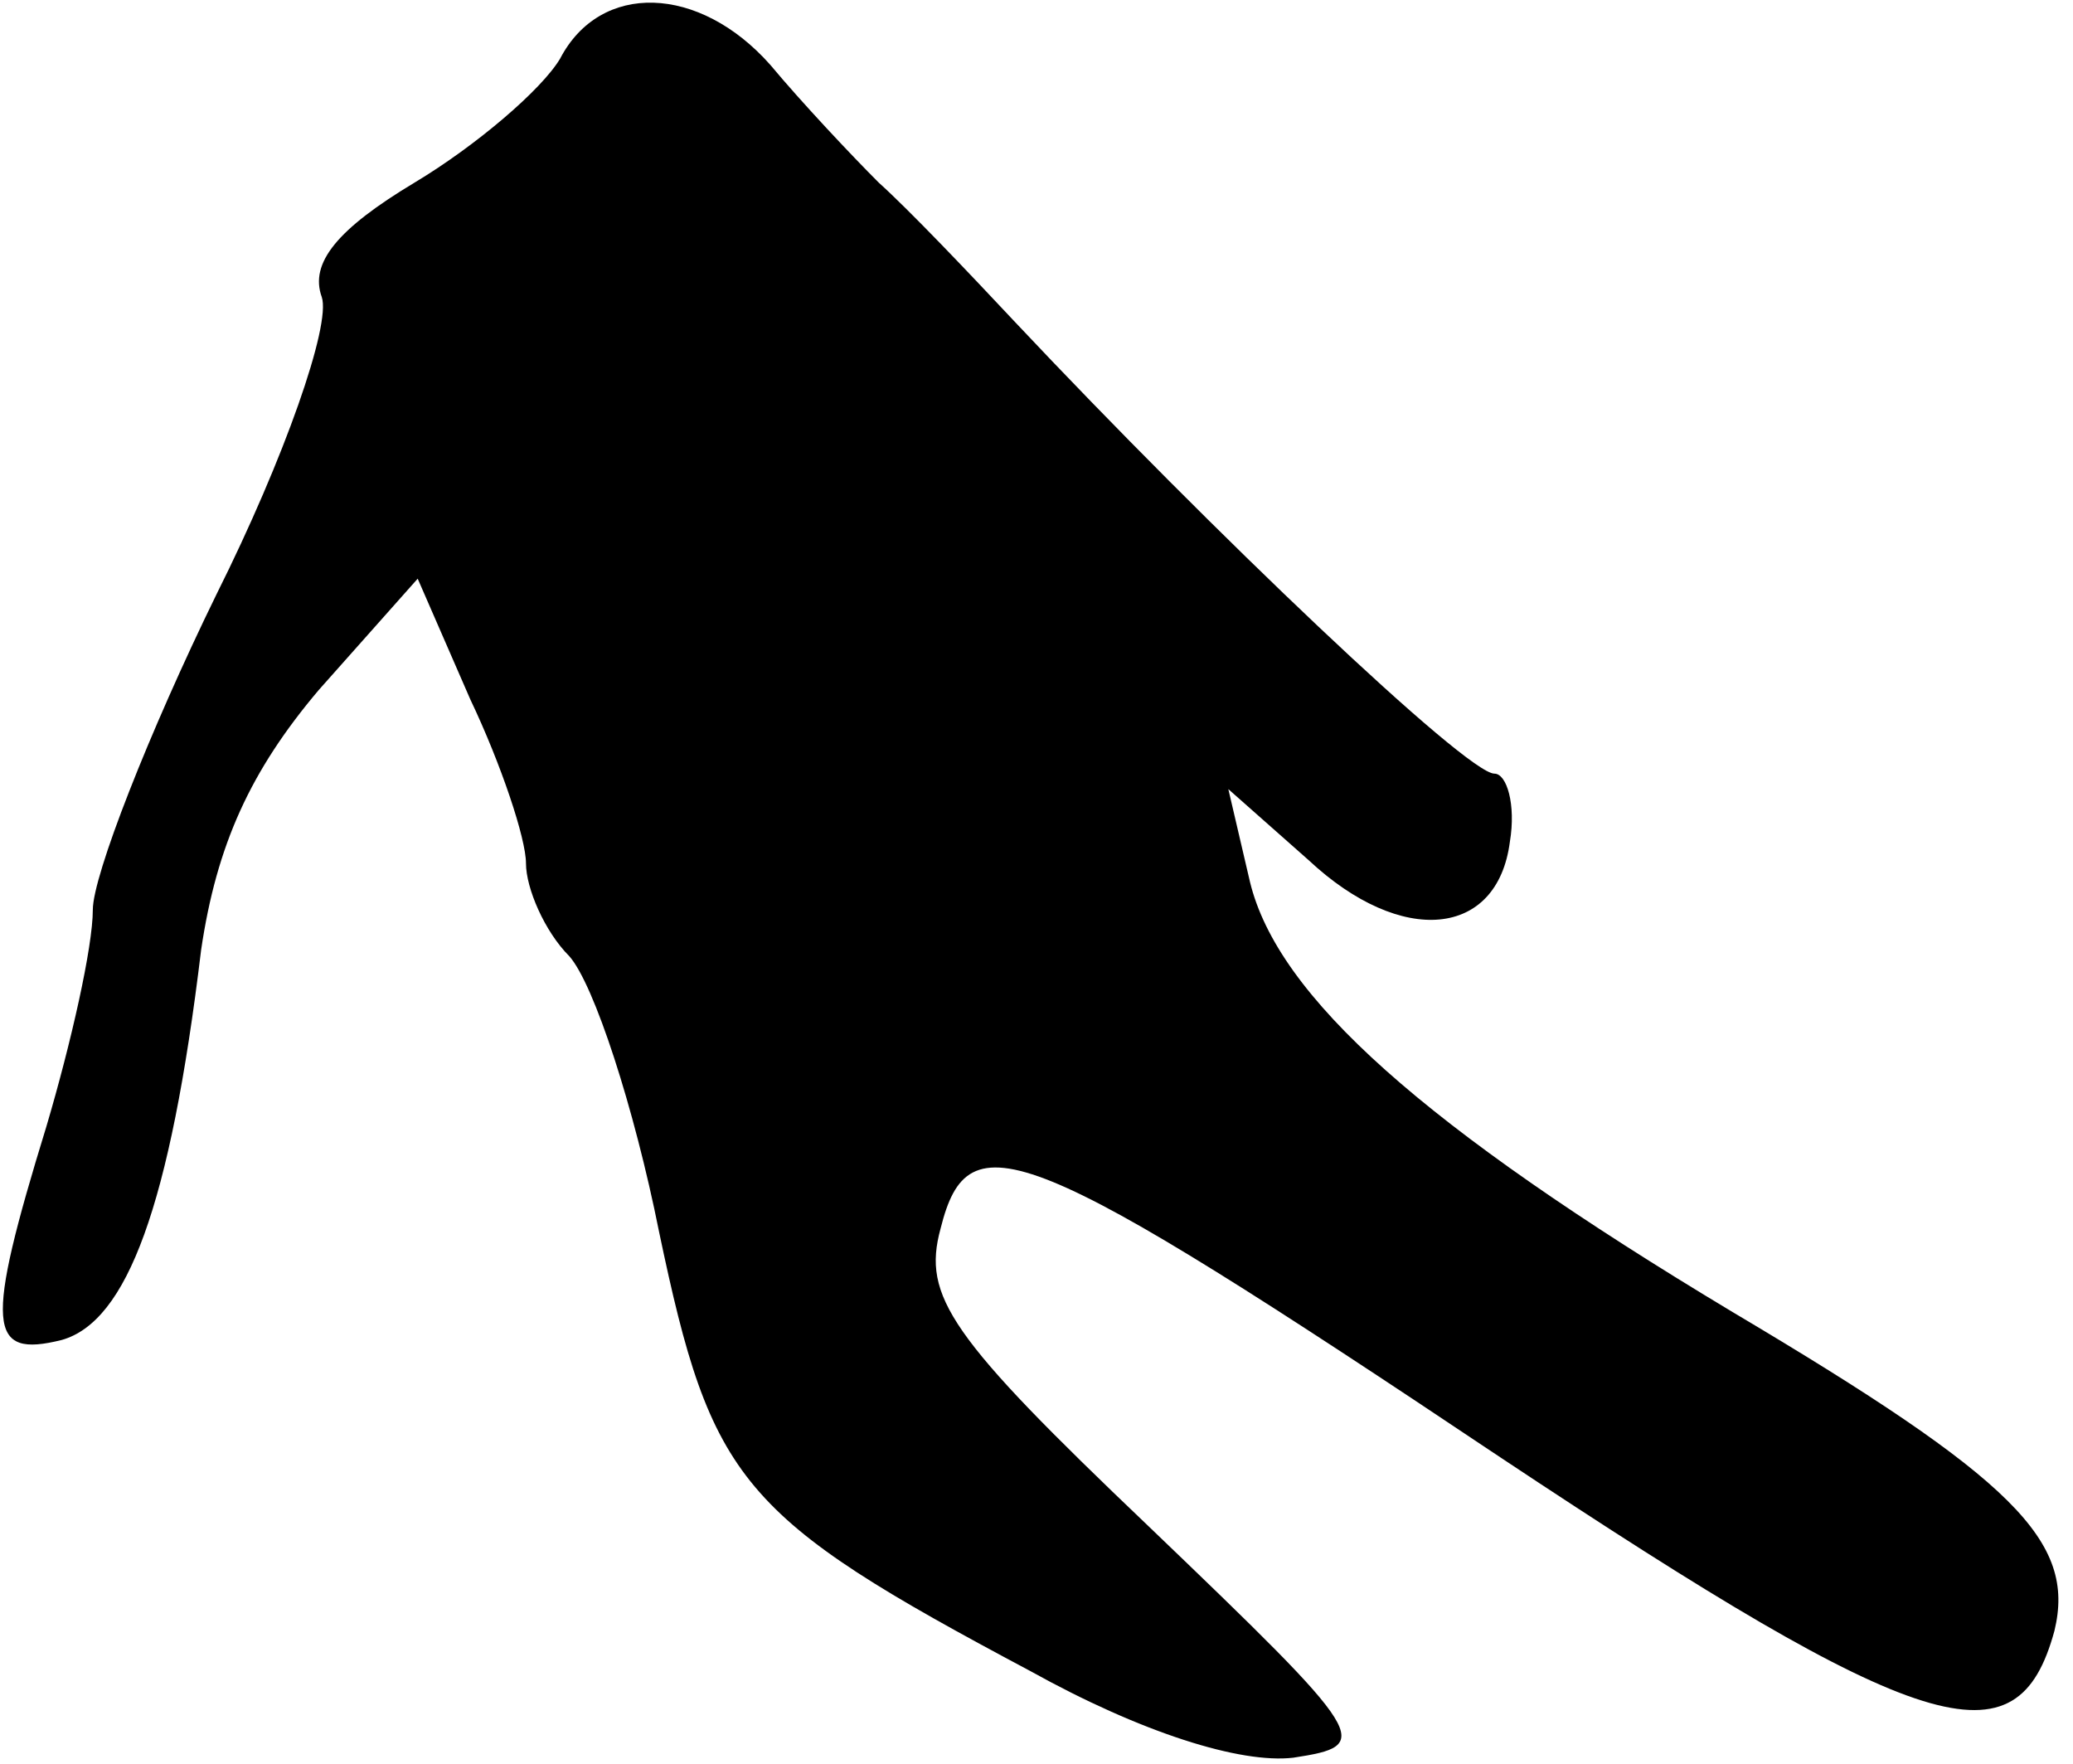 <?xml version="1.0" standalone="no"?>
<!DOCTYPE svg PUBLIC "-//W3C//DTD SVG 20010904//EN"
 "http://www.w3.org/TR/2001/REC-SVG-20010904/DTD/svg10.dtd">
<svg version="1.0" xmlns="http://www.w3.org/2000/svg"
 width="67pt" height="57pt" viewBox="0 0 67 57"
 preserveAspectRatio="xMidYMid meet">
<g transform="translate(0,57) scale(0.1,-0.1)"
fill="#000000" stroke="none">
<path fill="#000000" stroke="none" d="M181 551 c-6 -10 -27 -28 -47 -40 -25
-15 -34 -26 -30 -37 3 -9 -12 -52 -34 -96 -22 -45 -40 -91 -40 -102 0 -12 -7
-43 -15 -70 -20 -65 -19 -75 5 -69 21 6 35 43 45 126 5 34 16 58 38 84 l32 36
17 -39 c10 -21 18 -45 18 -53 0 -8 6 -22 14 -30 8 -9 21 -49 29 -89 17 -81 26
-92 120 -142 36 -20 68 -30 85 -28 26 4 25 6 -47 75 -64 61 -73 74 -67 96 9
36 27 29 181 -74 137 -91 167 -100 179 -56 7 29 -13 49 -104 103 -100 60 -147
102 -156 139 l-7 30 26 -23 c30 -28 61 -25 65 6 2 12 -1 22 -5 22 -9 0 -91 78
-155 146 -15 16 -34 36 -44 45 -9 9 -25 26 -35 38 -23 26 -55 27 -68 2z"/>
</g>
</svg>

